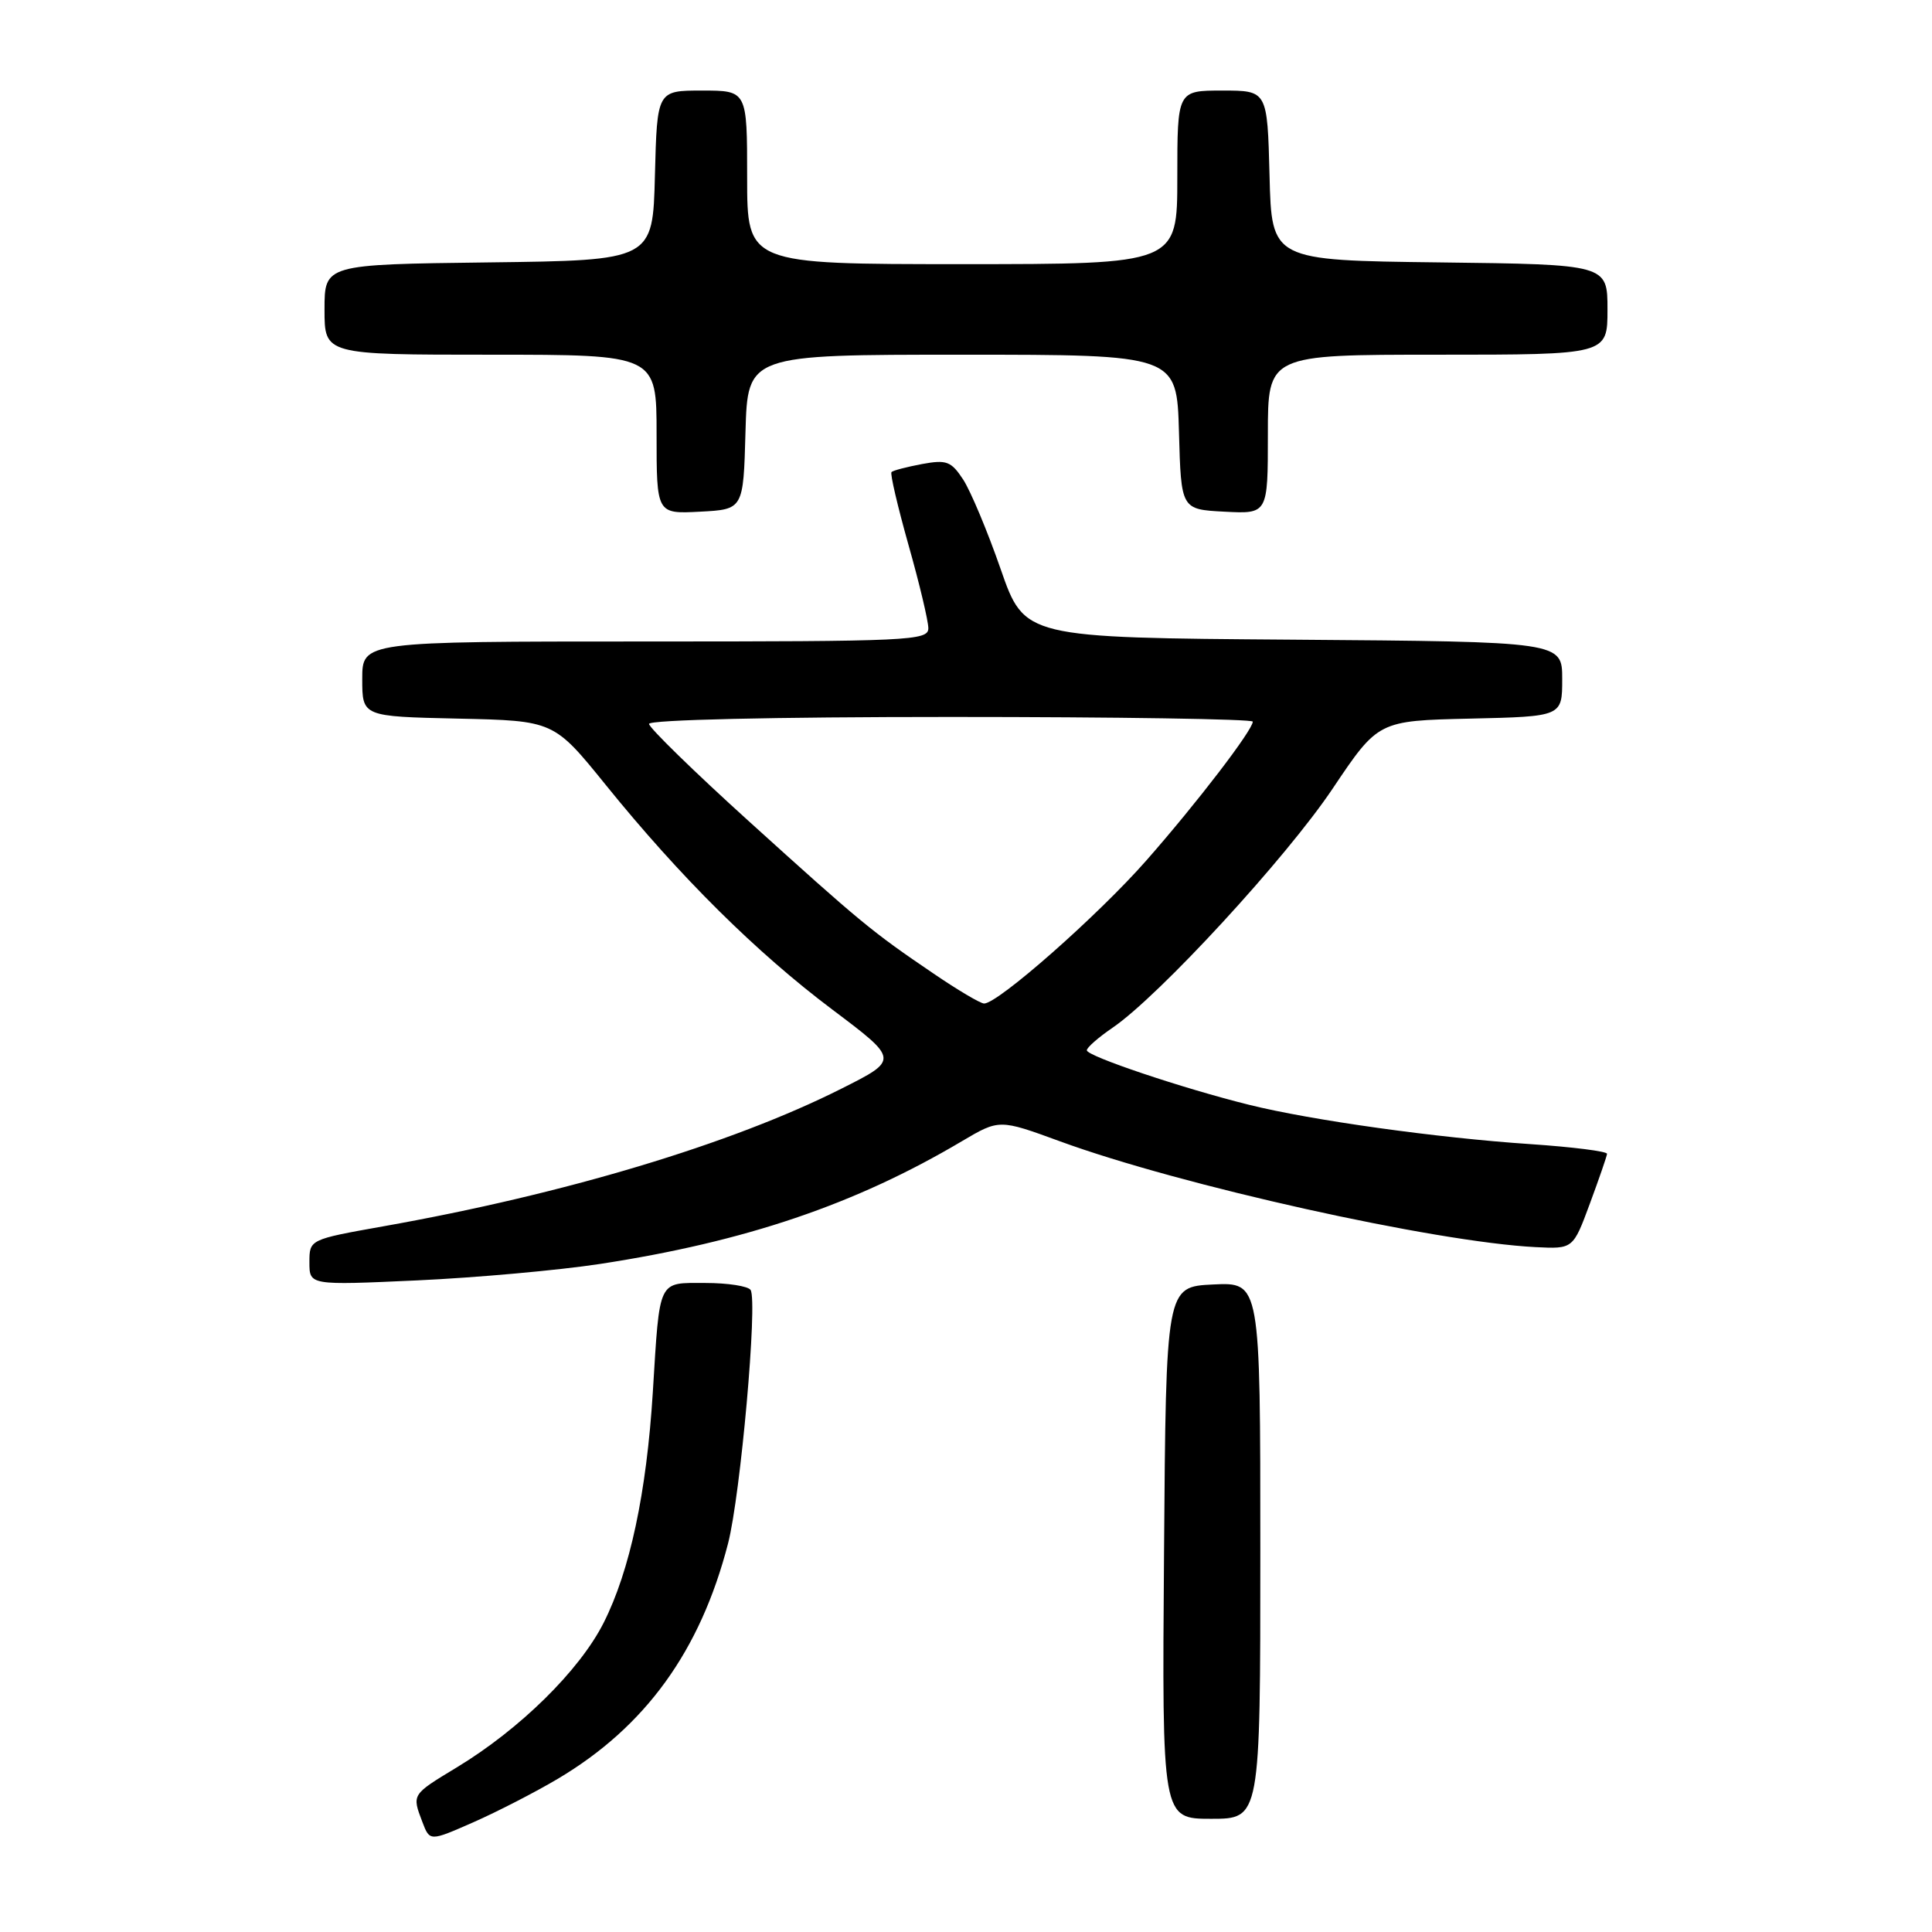 <?xml version="1.0" encoding="UTF-8" standalone="no"?>
<!DOCTYPE svg PUBLIC "-//W3C//DTD SVG 1.1//EN" "http://www.w3.org/Graphics/SVG/1.1/DTD/svg11.dtd" >
<svg xmlns="http://www.w3.org/2000/svg" xmlns:xlink="http://www.w3.org/1999/xlink" version="1.1" viewBox="0 0 256 256">
 <g >
 <path fill="currentColor"
d=" M 73.90 235.71 C 85.52 228.81 92.79 218.77 96.47 204.52 C 98.13 198.09 100.41 172.47 99.46 170.93 C 99.14 170.42 96.44 170.00 93.46 170.00 C 87.11 170.00 87.44 169.32 86.50 184.50 C 85.67 197.79 83.47 208.13 79.99 215.02 C 76.80 221.34 68.88 229.14 60.49 234.21 C 54.53 237.82 54.57 237.75 55.97 241.43 C 56.95 244.00 56.95 244.00 62.72 241.46 C 65.90 240.06 70.93 237.47 73.90 235.71 Z  M 167.00 205.45 C 167.00 169.90 167.00 169.90 160.75 170.20 C 154.50 170.50 154.50 170.50 154.24 205.75 C 153.97 241.00 153.97 241.00 160.49 241.00 C 167.00 241.00 167.00 241.00 167.00 205.45 Z  M 79.50 167.48 C 98.76 164.53 113.34 159.59 127.45 151.22 C 132.41 148.29 132.41 148.29 140.45 151.23 C 156.46 157.09 190.10 164.57 203.47 165.25 C 208.44 165.50 208.44 165.50 210.66 159.50 C 211.88 156.20 212.91 153.23 212.94 152.89 C 212.97 152.56 208.39 151.98 202.75 151.60 C 190.48 150.78 173.77 148.45 165.50 146.39 C 156.71 144.21 144.00 139.94 144.01 139.17 C 144.01 138.80 145.55 137.46 147.42 136.18 C 153.57 131.99 170.43 113.68 176.58 104.50 C 182.62 95.50 182.62 95.50 194.81 95.22 C 207.00 94.94 207.00 94.94 207.00 89.98 C 207.00 85.03 207.00 85.03 171.37 84.76 C 135.75 84.50 135.75 84.50 132.59 75.40 C 130.85 70.39 128.61 65.06 127.63 63.55 C 126.03 61.11 125.42 60.89 122.16 61.49 C 120.15 61.87 118.33 62.34 118.13 62.55 C 117.92 62.75 118.94 67.09 120.38 72.21 C 121.83 77.32 123.01 82.29 123.01 83.25 C 123.00 84.89 120.55 85.00 85.50 85.00 C 48.00 85.00 48.00 85.00 48.00 89.97 C 48.00 94.94 48.00 94.94 60.69 95.22 C 73.38 95.50 73.38 95.50 80.26 104.00 C 90.14 116.22 100.21 126.20 110.31 133.79 C 119.12 140.42 119.12 140.42 111.46 144.27 C 96.91 151.59 74.78 158.24 50.75 162.50 C 41.00 164.24 41.00 164.24 41.00 167.27 C 41.00 170.31 41.00 170.31 55.25 169.66 C 63.09 169.30 74.00 168.32 79.50 167.48 Z  M 98.78 57.25 C 99.07 47.00 99.07 47.00 127.50 47.00 C 155.93 47.00 155.93 47.00 156.22 57.25 C 156.50 67.50 156.50 67.50 162.25 67.80 C 168.00 68.10 168.00 68.10 168.00 57.55 C 168.00 47.00 168.00 47.00 190.50 47.00 C 213.00 47.00 213.00 47.00 213.00 41.02 C 213.00 35.04 213.00 35.04 190.75 34.77 C 168.50 34.50 168.50 34.50 168.22 23.25 C 167.93 12.00 167.93 12.00 161.97 12.00 C 156.00 12.00 156.00 12.00 156.00 23.50 C 156.00 35.00 156.00 35.00 127.50 35.00 C 99.00 35.00 99.00 35.00 99.00 23.50 C 99.00 12.00 99.00 12.00 93.03 12.00 C 87.07 12.00 87.07 12.00 86.78 23.25 C 86.50 34.50 86.50 34.50 64.75 34.77 C 43.00 35.04 43.00 35.04 43.00 41.02 C 43.00 47.00 43.00 47.00 65.00 47.00 C 87.00 47.00 87.00 47.00 87.00 57.55 C 87.00 68.10 87.00 68.10 92.75 67.80 C 98.50 67.50 98.50 67.50 98.78 57.25 Z  M 123.71 129.01 C 115.51 123.45 114.06 122.25 99.25 108.84 C 91.96 102.24 86.00 96.42 86.00 95.92 C 86.00 95.38 102.34 95.00 126.00 95.00 C 148.00 95.00 166.00 95.28 166.00 95.62 C 166.00 96.73 158.62 106.37 151.91 114.00 C 145.52 121.28 132.19 133.03 130.39 132.97 C 129.90 132.96 126.89 131.18 123.71 129.01 Z "/>
</g>
</svg>